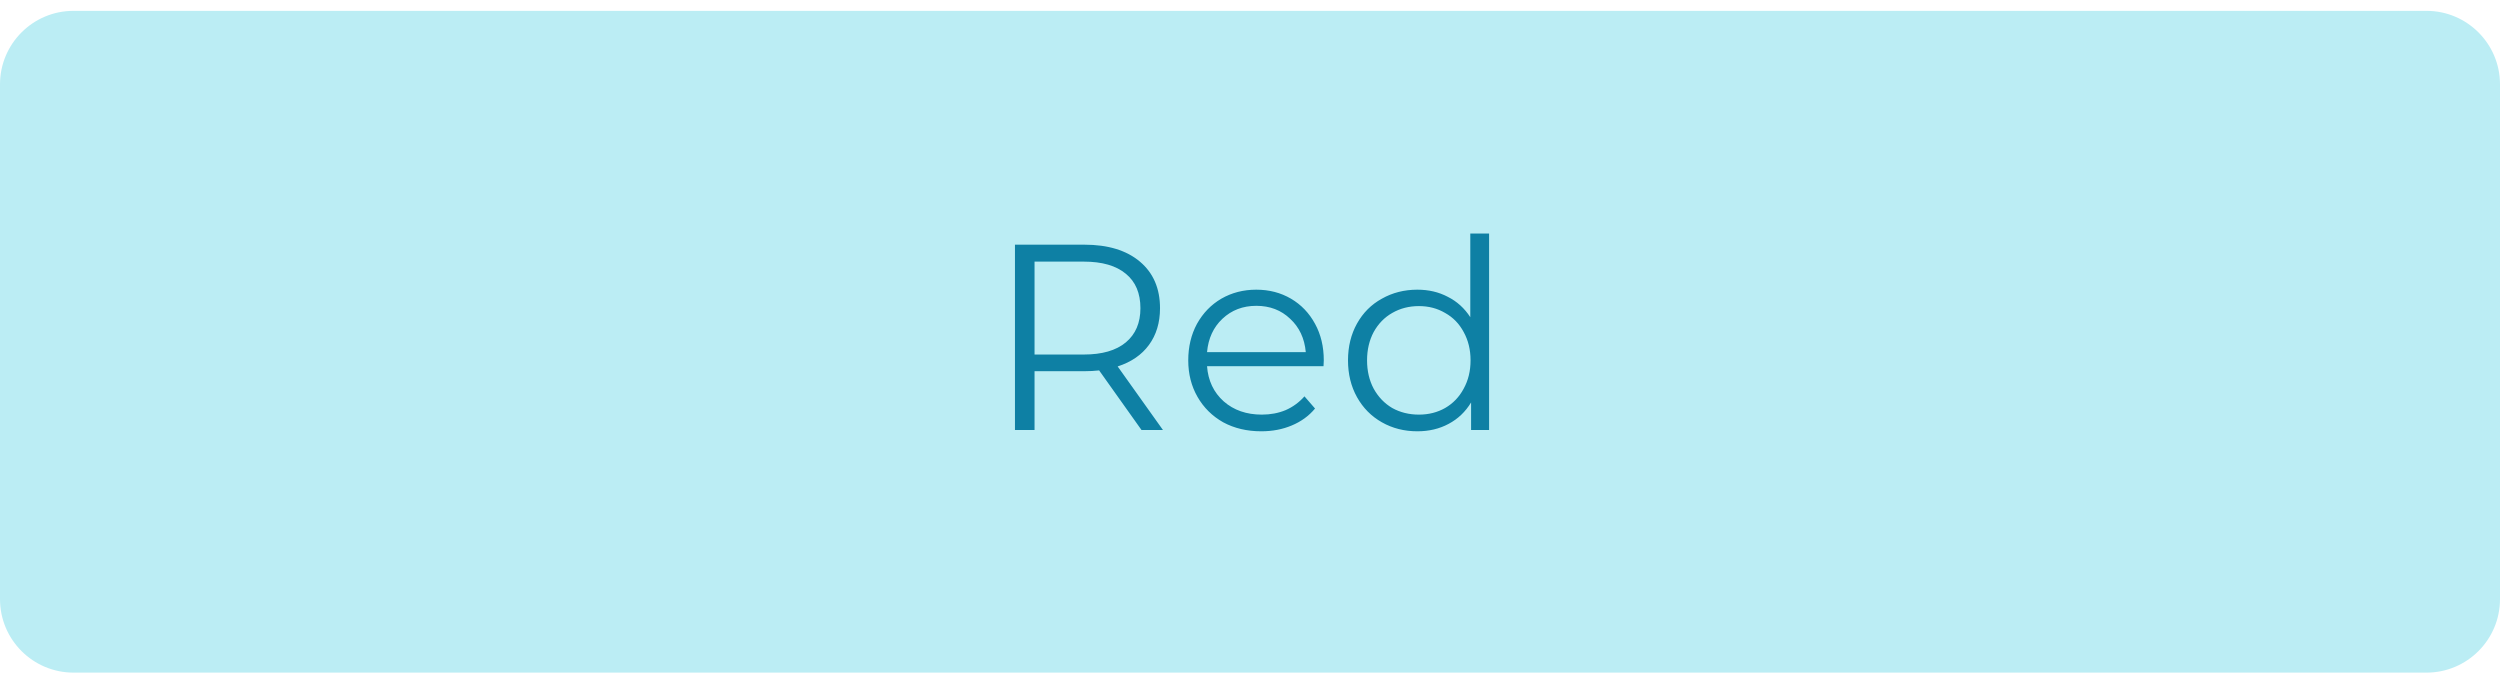 <svg width="170" height="46" viewBox="0 0 170 46" fill="none" xmlns="http://www.w3.org/2000/svg">
<path d="M0 5.738C0 2.977 2.239 0.738 5 0.738H165C167.761 0.738 170 2.977 170 5.738V40.738C170 43.5 167.761 45.738 165 45.738H5C2.239 45.738 0 43.5 0 40.738V5.738Z" fill="#BBEDF4"/>
<path d="M77.621 29.238L74.741 25.188C74.417 25.224 74.081 25.242 73.733 25.242H70.349V29.238H69.017V16.638H73.733C75.341 16.638 76.601 17.022 77.513 17.79C78.425 18.558 78.881 19.614 78.881 20.958C78.881 21.942 78.629 22.776 78.125 23.46C77.633 24.132 76.925 24.618 76.001 24.918L79.079 29.238H77.621ZM73.697 24.108C74.945 24.108 75.899 23.832 76.559 23.28C77.219 22.728 77.549 21.954 77.549 20.958C77.549 19.938 77.219 19.158 76.559 18.618C75.899 18.066 74.945 17.79 73.697 17.79H70.349V24.108H73.697ZM89.999 24.9H82.079C82.151 25.884 82.529 26.682 83.213 27.294C83.897 27.894 84.761 28.194 85.805 28.194C86.393 28.194 86.933 28.092 87.425 27.888C87.917 27.672 88.343 27.36 88.703 26.952L89.423 27.78C89.003 28.284 88.475 28.668 87.839 28.932C87.215 29.196 86.525 29.328 85.769 29.328C84.797 29.328 83.933 29.124 83.177 28.716C82.433 28.296 81.851 27.72 81.431 26.988C81.011 26.256 80.801 25.428 80.801 24.504C80.801 23.58 80.999 22.752 81.395 22.02C81.803 21.288 82.355 20.718 83.051 20.31C83.759 19.902 84.551 19.698 85.427 19.698C86.303 19.698 87.089 19.902 87.785 20.31C88.481 20.718 89.027 21.288 89.423 22.02C89.819 22.74 90.017 23.568 90.017 24.504L89.999 24.9ZM85.427 20.796C84.515 20.796 83.747 21.09 83.123 21.678C82.511 22.254 82.163 23.01 82.079 23.946H88.793C88.709 23.01 88.355 22.254 87.731 21.678C87.119 21.09 86.351 20.796 85.427 20.796ZM101.258 15.882V29.238H100.034V27.366C99.65 28.002 99.14 28.488 98.504 28.824C97.88 29.16 97.172 29.328 96.38 29.328C95.492 29.328 94.688 29.124 93.968 28.716C93.248 28.308 92.684 27.738 92.276 27.006C91.868 26.274 91.664 25.44 91.664 24.504C91.664 23.568 91.868 22.734 92.276 22.002C92.684 21.27 93.248 20.706 93.968 20.31C94.688 19.902 95.492 19.698 96.38 19.698C97.148 19.698 97.838 19.86 98.45 20.184C99.074 20.496 99.584 20.958 99.98 21.57V15.882H101.258ZM96.488 28.194C97.148 28.194 97.742 28.044 98.27 27.744C98.81 27.432 99.23 26.994 99.53 26.43C99.842 25.866 99.998 25.224 99.998 24.504C99.998 23.784 99.842 23.142 99.53 22.578C99.23 22.014 98.81 21.582 98.27 21.282C97.742 20.97 97.148 20.814 96.488 20.814C95.816 20.814 95.21 20.97 94.67 21.282C94.142 21.582 93.722 22.014 93.41 22.578C93.11 23.142 92.96 23.784 92.96 24.504C92.96 25.224 93.11 25.866 93.41 26.43C93.722 26.994 94.142 27.432 94.67 27.744C95.21 28.044 95.816 28.194 96.488 28.194Z" fill="#0E80A4"/>
</svg>
